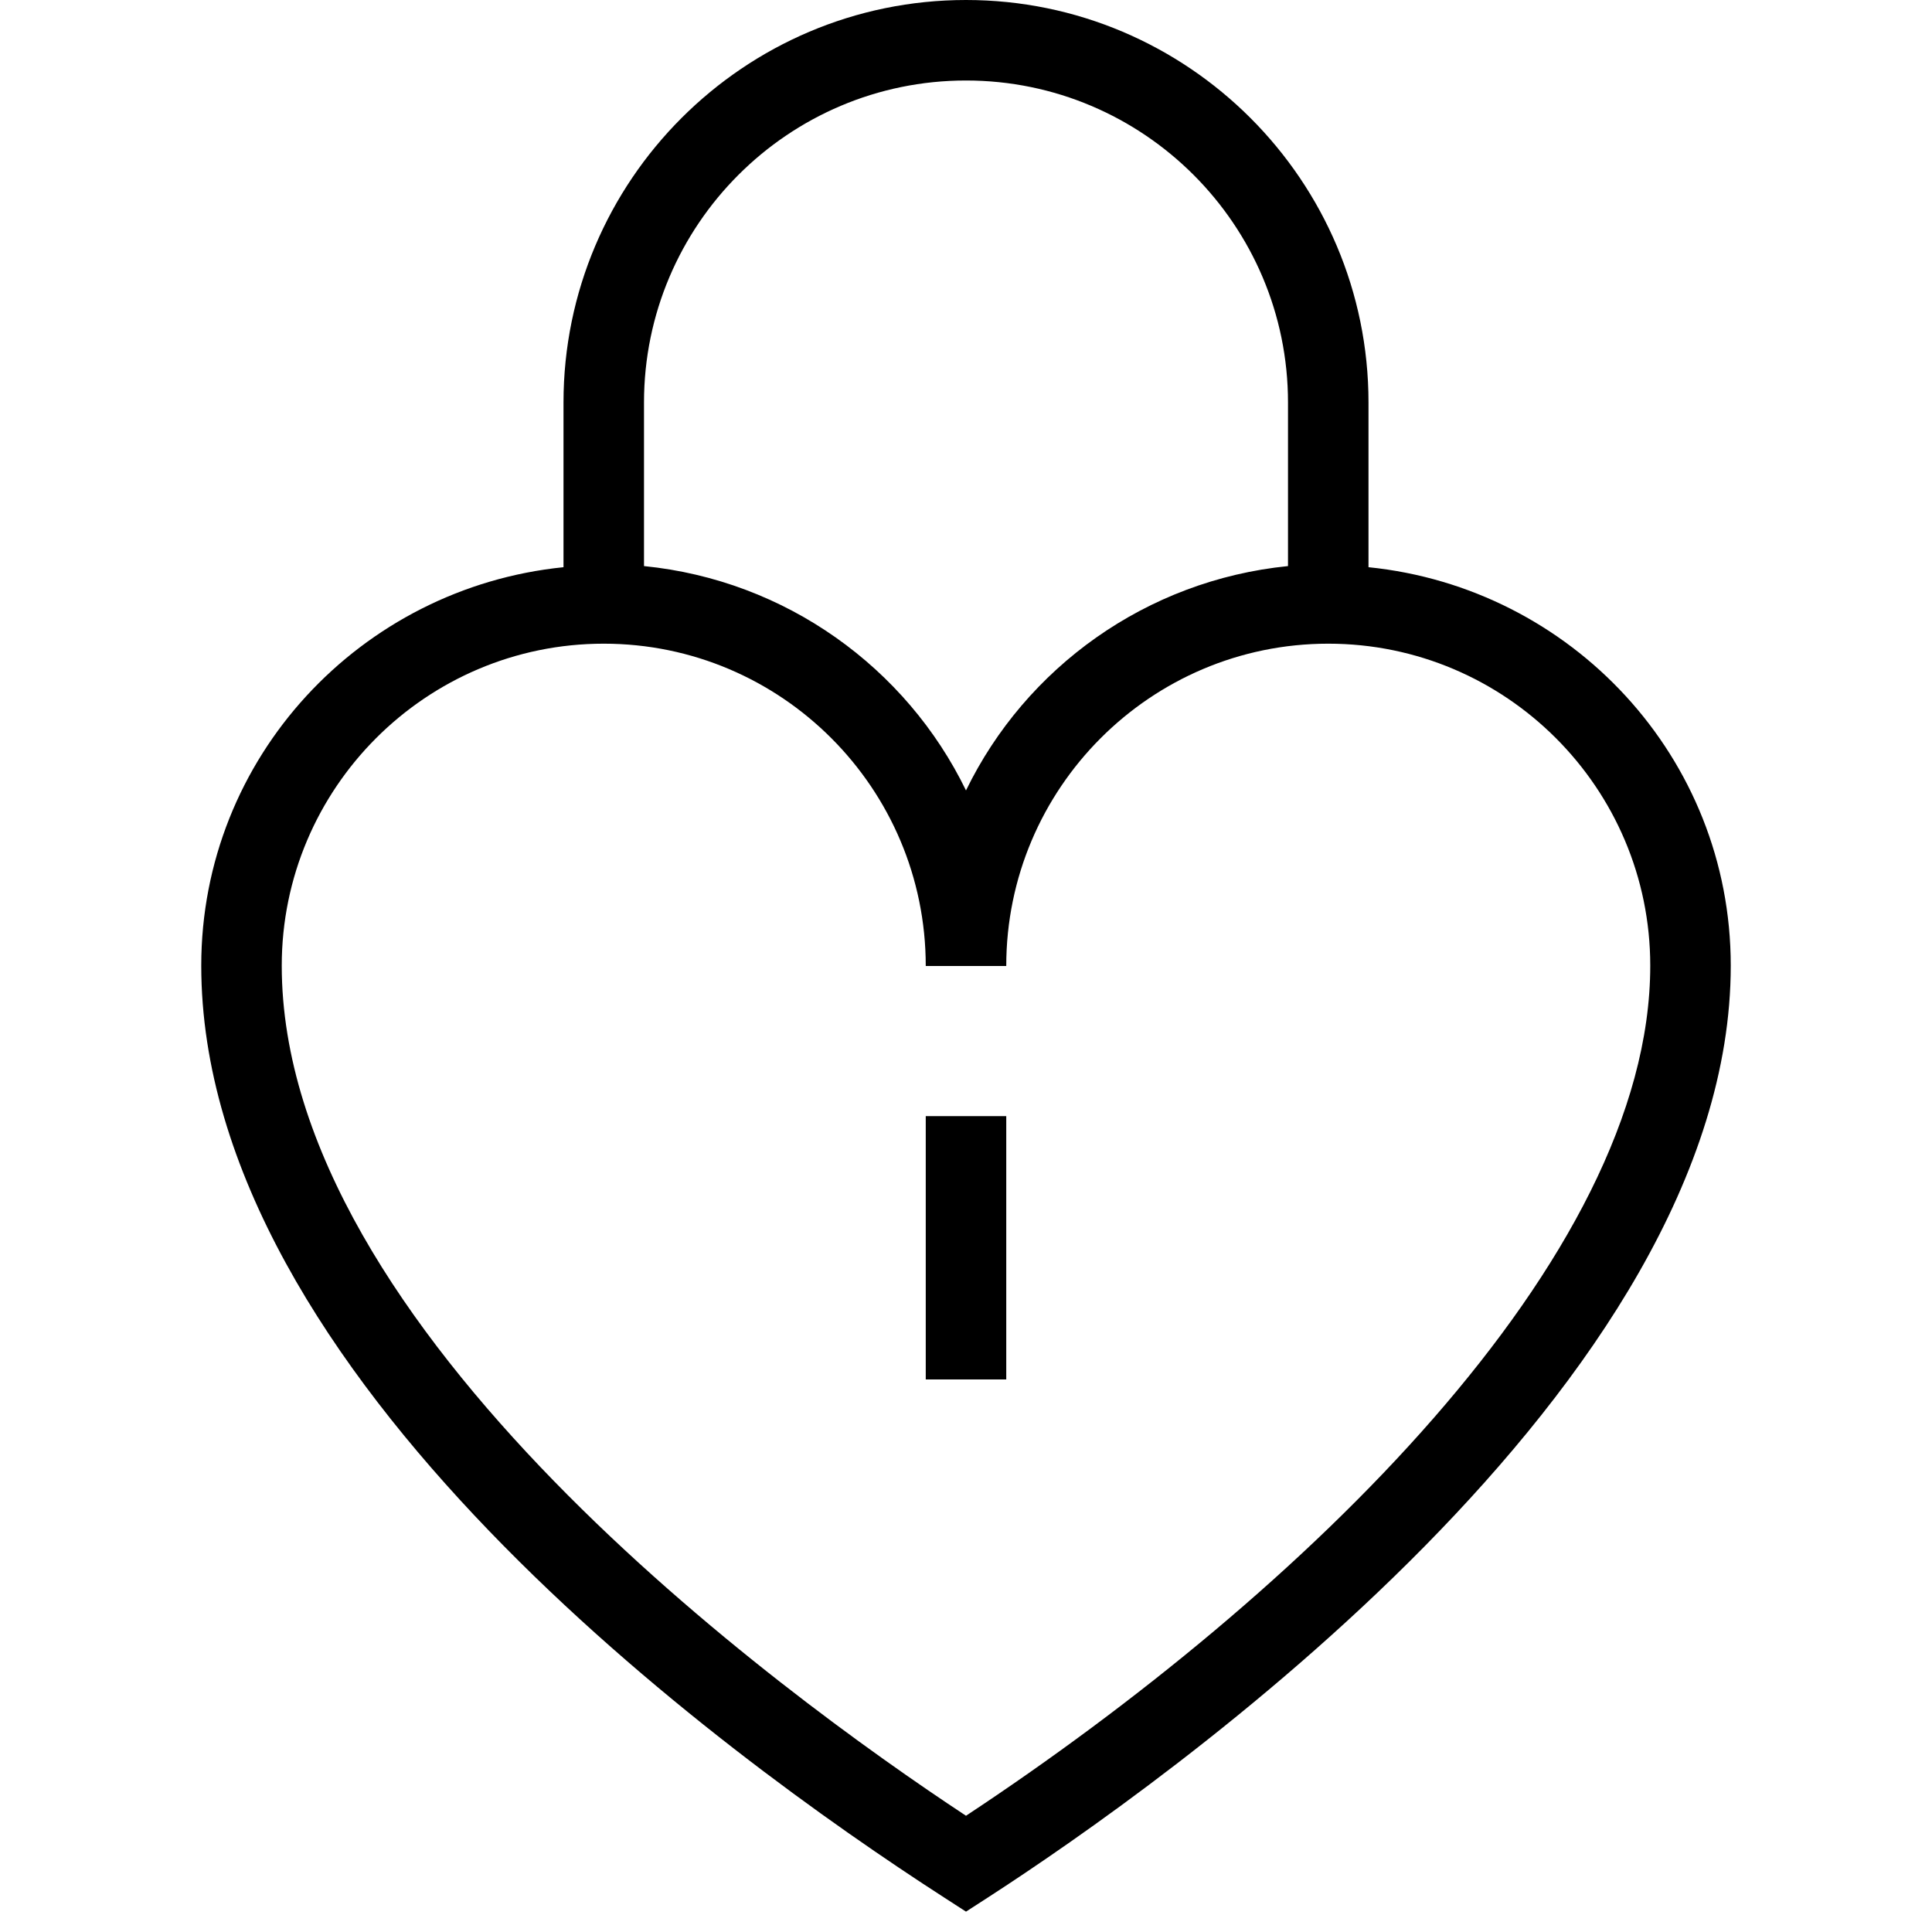 <?xml version="1.0" encoding="UTF-8"?>
<svg xmlns="http://www.w3.org/2000/svg" id="Layer_1" data-name="Layer 1" viewBox="0 0 24 24">
  <path d="M17,7.046v-2.046c0-2.757-2.243-5-5-5S7,2.243,7,5v2.046c-2.52,.255-4.5,2.364-4.5,4.949,0,5.075,6.454,9.787,9.229,11.577l.271,.175,.271-.175c2.165-1.401,9.229-6.376,9.229-11.577,0-2.586-1.98-4.694-4.5-4.949ZM12,1c2.206,0,4,1.794,4,4v2.032c-1.761,.177-3.258,1.261-4,2.787-.742-1.526-2.239-2.611-4-2.787v-2.032c0-2.206,1.794-4,4-4Zm0,21.556c-2.318-1.53-8.5-6.039-8.5-10.56,0-2.206,1.794-4,4-4s4,1.796,4,4.004h1c0-2.208,1.794-4.004,4-4.004s4,1.794,4,4c0,3.652-4.34,7.812-8.5,10.56Zm-.5-8.691h1v3.271h-1v-3.271Z"/>
</svg>
